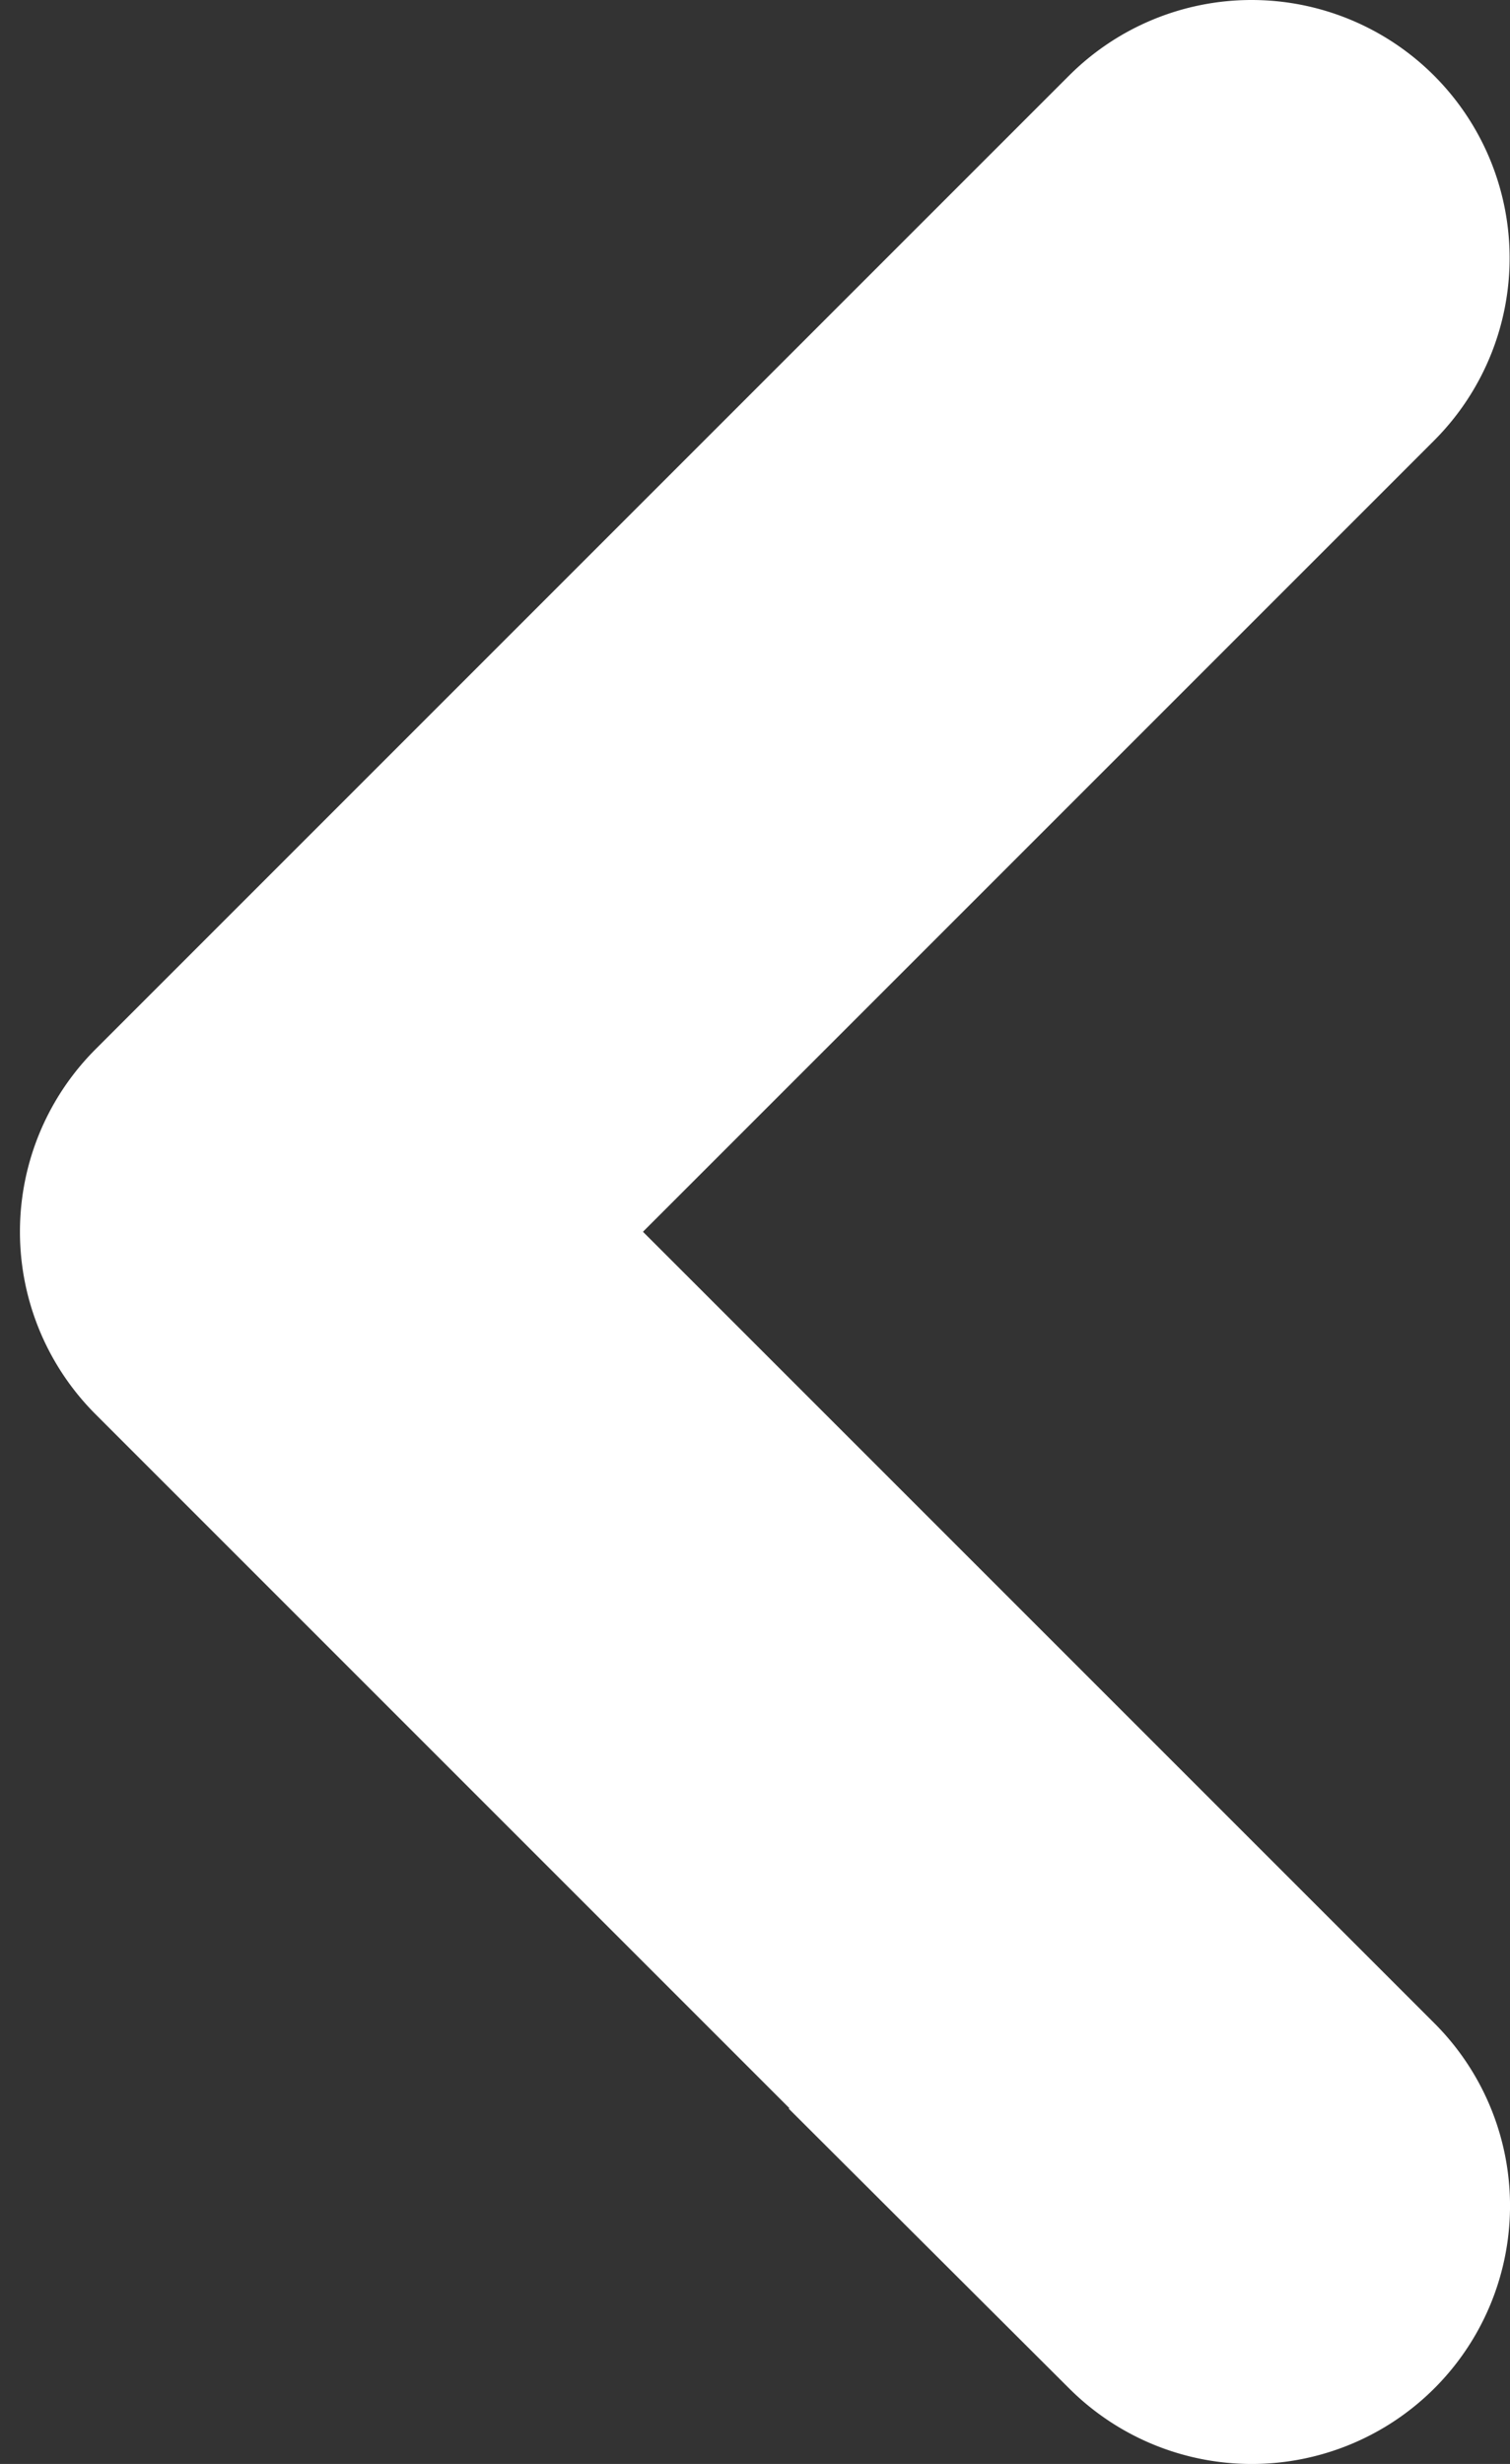 <svg width="38" height="62" xmlns="http://www.w3.org/2000/svg"><rect width="100%" height="100%" fill="#333333" stroke="none"/><path d="M16.18 30.994l19.918 19.917a6.494 6.494 0 0 1 0 9.185 6.502 6.502 0 0 1-9.19.005l-7.056-7.038.011-.018L2.404 35.586a6.494 6.494 0 0 1 0-9.184l24.5-24.5a6.494 6.494 0 1 1 9.184 9.185L16.181 30.994z" fill="#FFF" fill-rule="evenodd"/></svg>